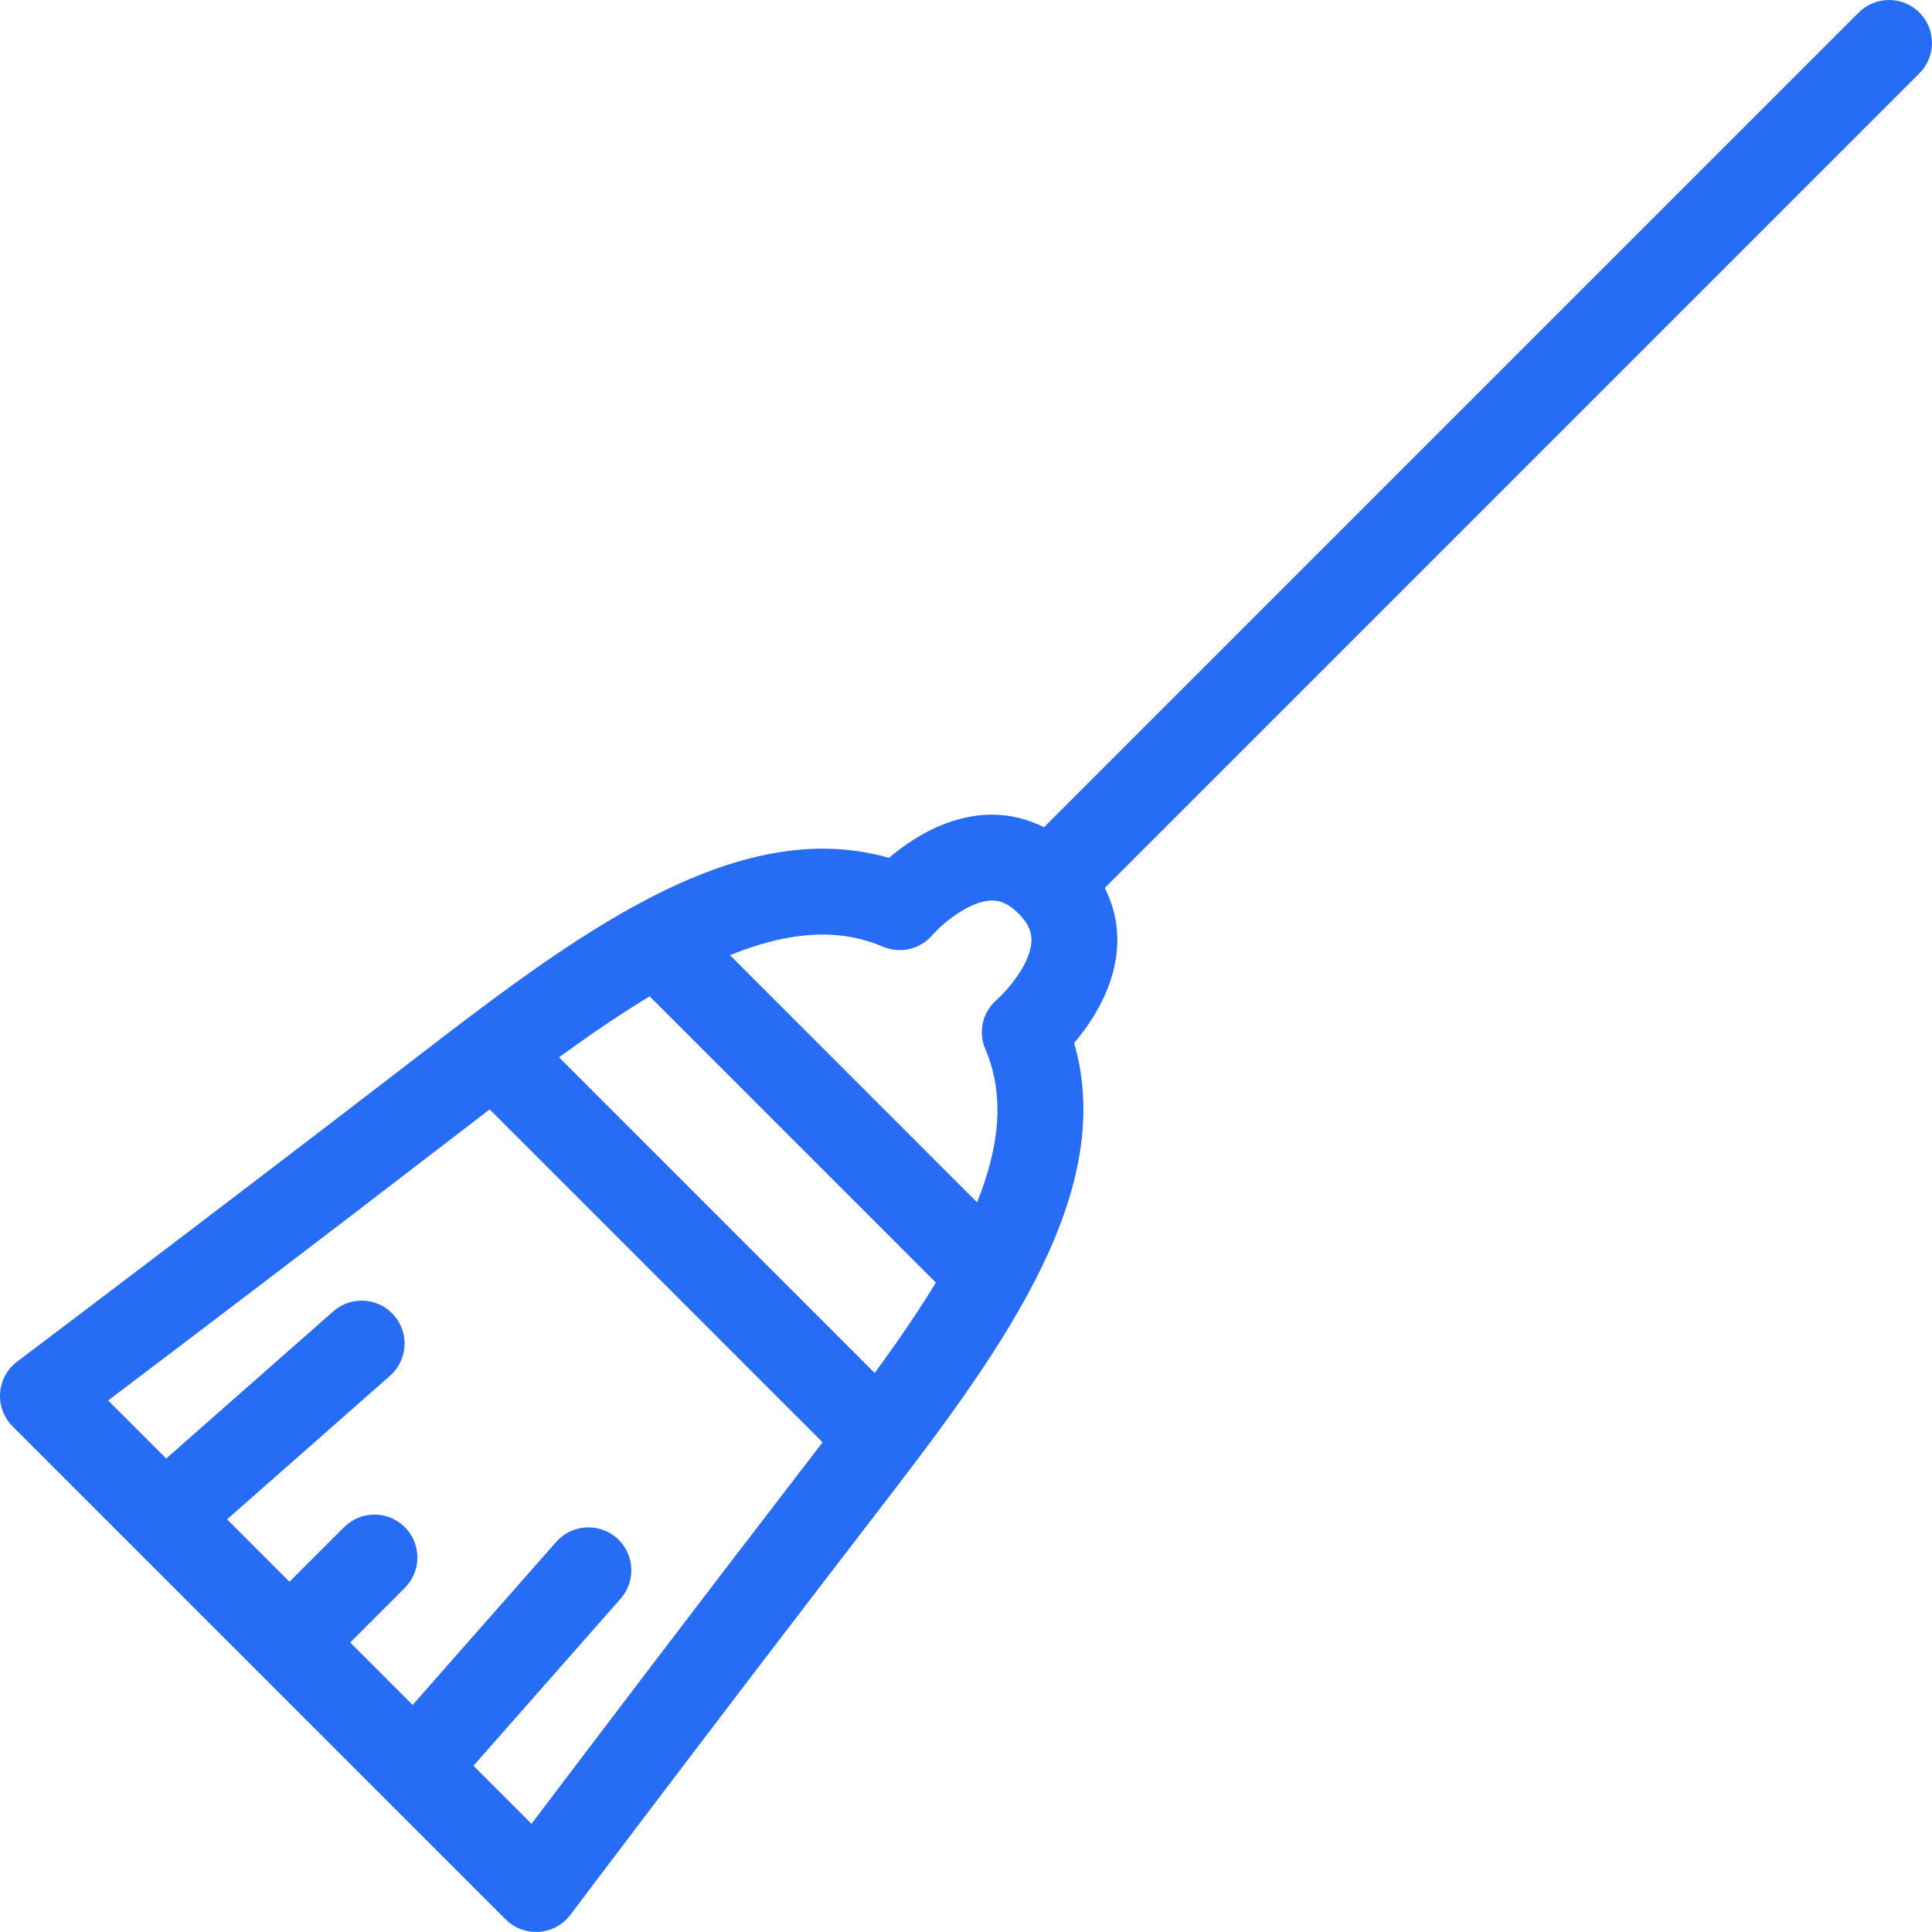 <svg width="60" height="60" viewBox="0 0 60 60" fill="none" xmlns="http://www.w3.org/2000/svg">
<g clip-path="url(#clip0_495_655)">
<path d="M59.609 0.39C59.089 -0.13 58.245 -0.13 57.724 0.39L32.424 25.69C31.917 25.436 31.374 25.3 30.811 25.3C29.451 25.3 28.299 26.054 27.608 26.642C26.945 26.452 26.255 26.356 25.546 26.356C21.918 26.356 18.164 28.869 14.485 31.651C14.485 31.651 14.485 31.651 14.484 31.651C13.909 32.087 13.335 32.528 12.763 32.968L12.578 33.111C6.651 37.673 0.591 42.242 0.531 42.287C0.222 42.52 0.03 42.874 0.003 43.259C-0.024 43.644 0.118 44.022 0.39 44.295L15.705 59.609C15.956 59.86 16.295 59.999 16.648 59.999C16.678 59.999 16.709 59.998 16.741 59.996C17.125 59.969 17.48 59.777 17.712 59.468C17.758 59.408 22.326 53.349 26.889 47.421L27.033 47.233C30.832 42.3 34.753 37.208 33.358 32.39C33.925 31.723 34.647 30.627 34.697 29.33C34.721 28.715 34.586 28.124 34.31 27.575L59.609 2.276C60.13 1.755 60.13 0.911 59.609 0.39ZM27.165 42.64L17.361 32.835C18.308 32.147 19.25 31.5 20.175 30.942L29.064 39.832C28.509 40.747 27.862 41.685 27.165 42.64ZM24.776 45.795C21.429 50.143 18.079 54.562 16.507 56.64L14.704 54.837L19.274 49.648C19.761 49.096 19.707 48.253 19.155 47.766C18.602 47.28 17.76 47.333 17.273 47.886L12.815 52.948L10.876 51.009L12.572 49.313C13.093 48.792 13.093 47.948 12.572 47.427C12.052 46.907 11.207 46.907 10.687 47.427L8.99 49.123L7.052 47.184L12.113 42.726C12.666 42.239 12.719 41.397 12.232 40.844C11.746 40.292 10.903 40.238 10.351 40.725L5.162 45.295L3.359 43.492C5.438 41.92 9.856 38.571 14.204 35.224L14.39 35.081C14.662 34.872 14.934 34.662 15.207 34.453L25.546 44.792C25.339 45.063 25.13 45.334 24.921 45.606L24.776 45.795ZM30.958 31.045C30.516 31.424 30.371 32.046 30.6 32.581C31.221 34.033 31.031 35.633 30.343 37.339L22.669 29.664C23.67 29.259 24.635 29.023 25.546 29.023C26.213 29.023 26.826 29.146 27.418 29.399C27.954 29.628 28.576 29.483 28.955 29.041C29.243 28.704 30.111 27.966 30.811 27.966C30.989 27.966 31.268 28.008 31.63 28.369C32.004 28.743 32.038 29.035 32.032 29.223C32.008 29.965 31.225 30.811 30.958 31.045Z" fill="#276CF4"/>
</g>
<defs>
<clipPath id="clip0_495_655">
<rect width="60" height="60" fill="white"/>
</clipPath>
</defs>
</svg>
